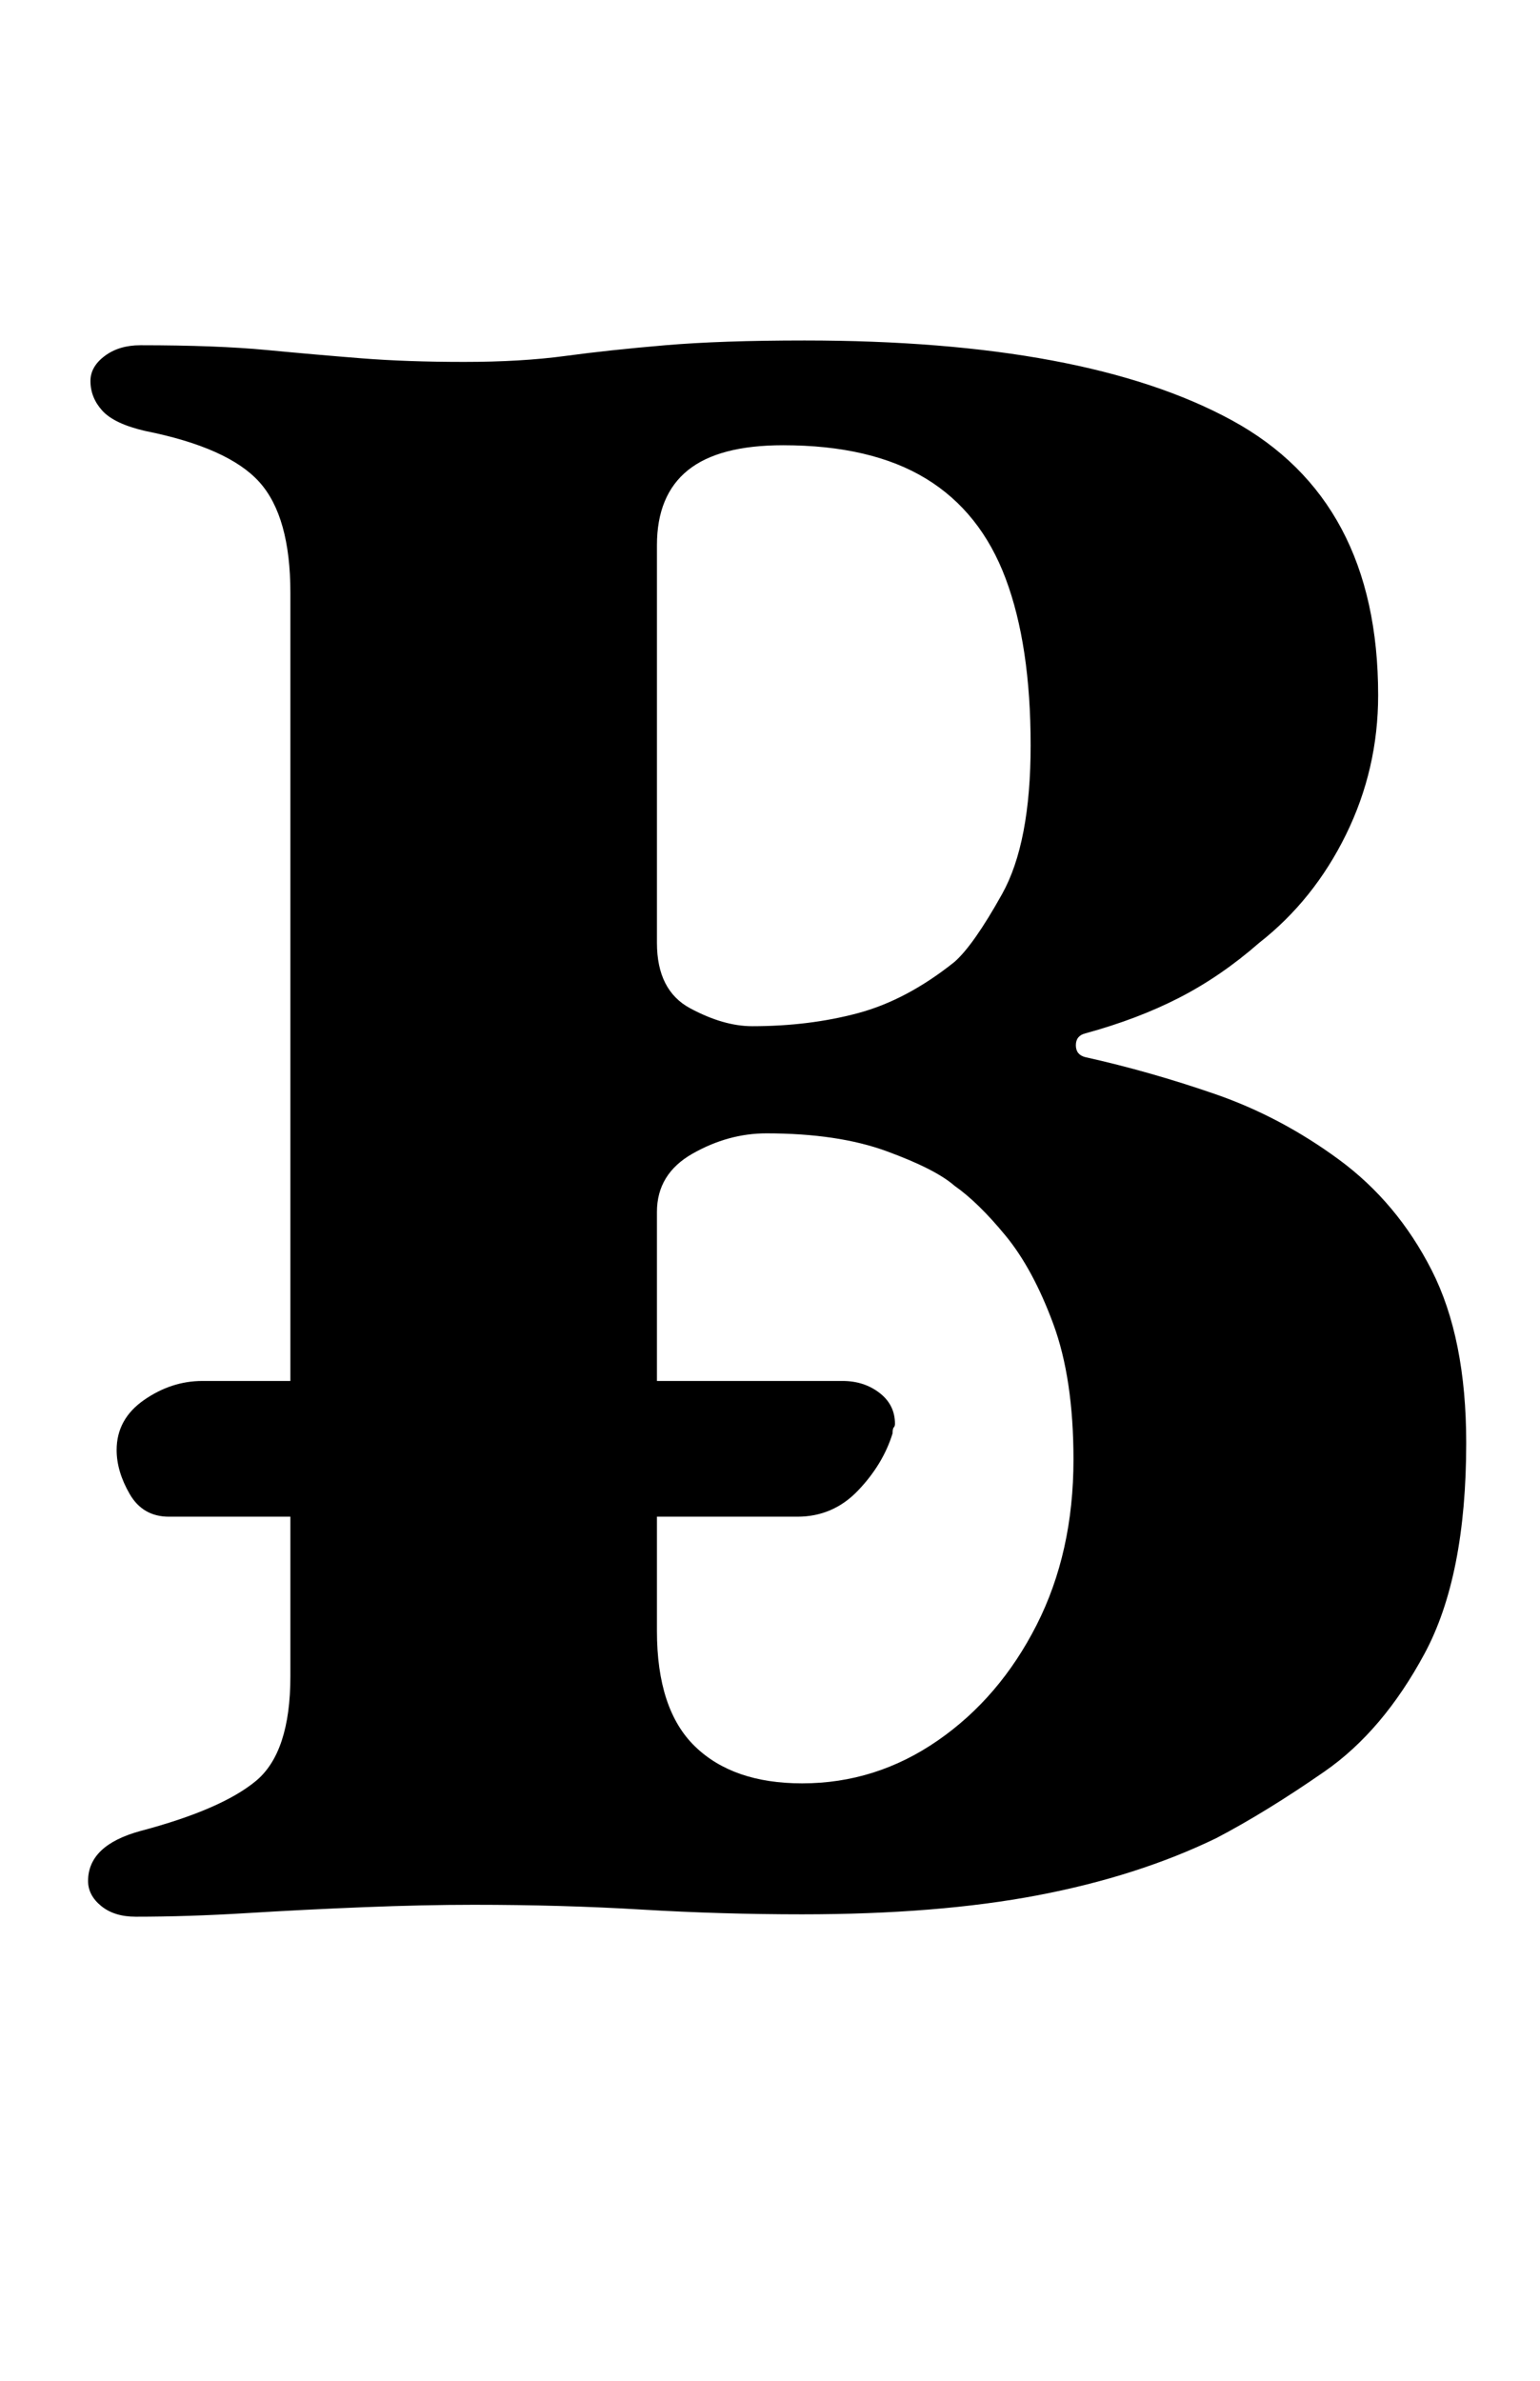 <?xml version="1.0" standalone="no"?>
<!DOCTYPE svg PUBLIC "-//W3C//DTD SVG 1.1//EN" "http://www.w3.org/Graphics/SVG/1.1/DTD/svg11.dtd" >
<svg xmlns="http://www.w3.org/2000/svg" xmlns:xlink="http://www.w3.org/1999/xlink" version="1.1" viewBox="-10 0 647 1000">
  <g transform="matrix(1 0 0 -1 0 800)">
   <path fill="currentColor"
d="M61 163q-11 0 -16.5 9.5t-5.5 18.5q0 13 11.5 21t24.5 8h269q9 0 15.5 -5t6.5 -13q0 -1 -0.5 -1.5t-0.5 -2.5q-4 -13 -14.5 -24t-25.5 -11h-264zM47 -5q-9 0 -14.5 4.5t-5.5 10.5q0 15 22 21q34 9 48.5 21t14.5 44v455q0 32 -13 46.5t-48 21.5q-13 3 -18 8.5t-5 12.5
q0 6 6 10.5t15 4.5q32 0 53 -2t40 -3.5t43 -1.5t42.5 2.5t42 4.5t58.5 2q118 0 179.5 -33.5t61.5 -115.5q0 -31 -13.5 -58.5t-36.5 -45.5q-16 -14 -33.5 -23t-39.5 -15q-4 -1 -4 -5t4 -5q27 -6 54.5 -15.5t52 -27.5t39 -46.5t14.5 -72.5q0 -56 -17.5 -88.5t-42 -49.5
t-45.5 -28q-33 -16 -75 -24t-99 -8q-34 0 -67.5 2t-70.5 2q-21 0 -46 -1t-49.5 -2.5t-46.5 -1.5zM327 51q31 0 57 18t41.5 48.5t15.5 69.5q0 34 -8.5 57t-20 37t-21.5 21q-8 7 -28.5 14.5t-50.5 7.5q-16 0 -31 -8.5t-15 -24.5v-176q0 -33 16 -48.5t45 -15.5zM306 369
q24 0 44.5 5.5t40.5 21.5q8 7 20 28.5t12 62.5q0 42 -10.5 70t-33.5 42t-60 14q-27 0 -40 -10.5t-13 -31.5v-167q0 -20 14 -27.5t26 -7.5z" />
  </g>

</svg>
